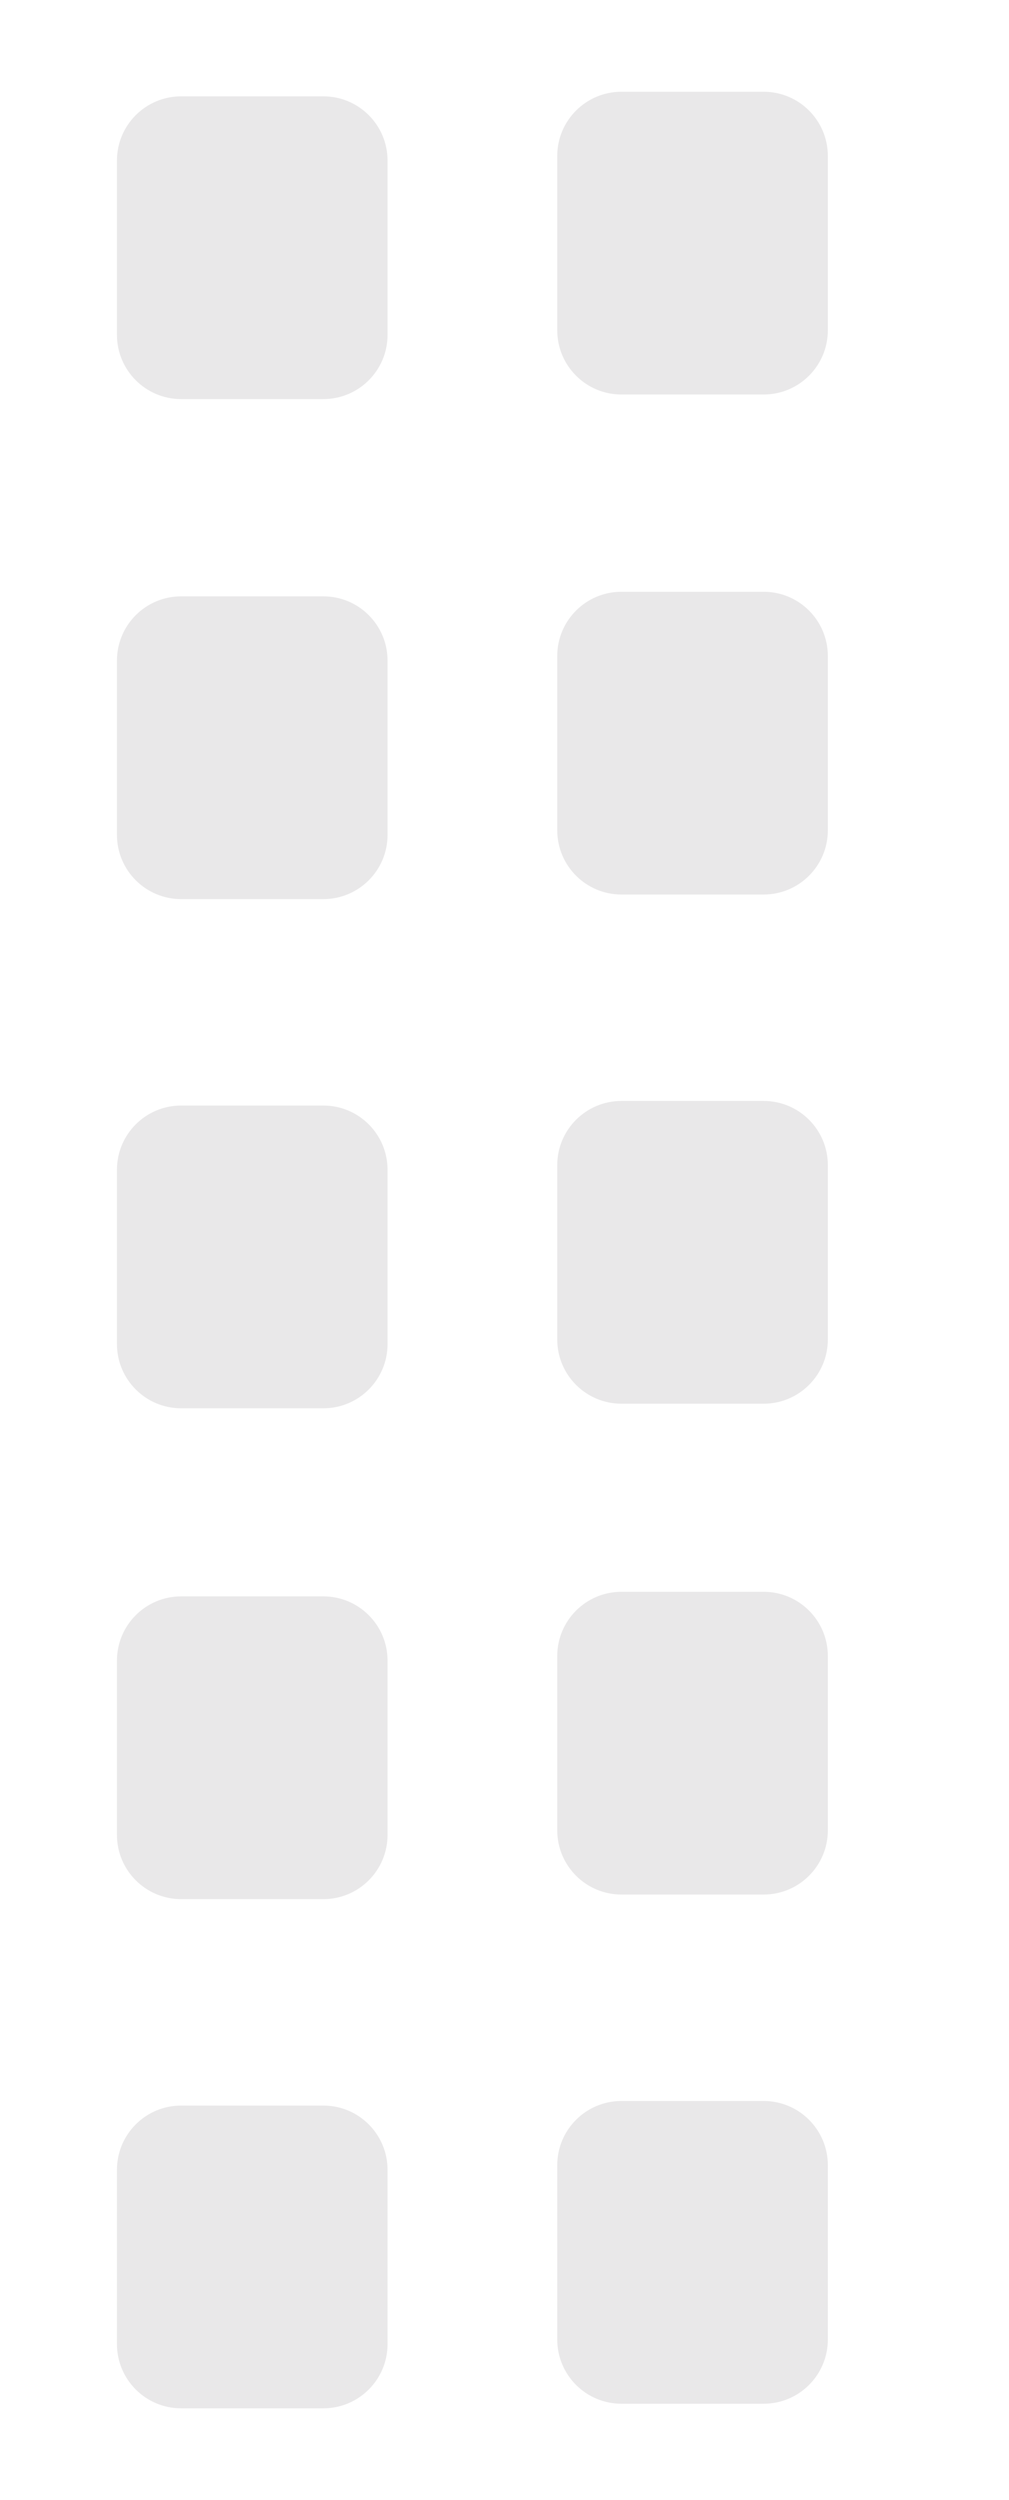 <?xml version="1.0" encoding="utf-8"?>
<!-- Generator: Adobe Illustrator 25.2.3, SVG Export Plug-In . SVG Version: 6.00 Build 0)  -->
<svg version="1.1" xmlns="http://www.w3.org/2000/svg" xmlns:xlink="http://www.w3.org/1999/xlink" x="0px" y="0px"
	 viewBox="0 0 220 545" style="enable-background:new 0 0 220 545;" xml:space="preserve">
<style type="text/css">
	.st0{display:none;}
	.st1{display:inline;}
	.st2{opacity:0.6;fill:#DBD9DA;}
	.st3{fill:#DBD9DA;fill-opacity:0.6;}
</style>
<g id="Layer_1">
</g>
<g id="Layer_2" class="st0">
	<g class="st1">
		<circle class="st2" cx="55" cy="54" r="35"/>
	</g>
	<g class="st1">
		<circle class="st2" cx="55" cy="163" r="35"/>
	</g>
	<g class="st1">
		<circle class="st2" cx="55" cy="272" r="35"/>
	</g>
	<g class="st1">
		<circle class="st2" cx="55" cy="381" r="35"/>
	</g>
	<g class="st1">
		<circle class="st2" cx="55" cy="490" r="35"/>
	</g>
	<g class="st1">
		<circle class="st2" cx="161" cy="54" r="35"/>
	</g>
	<g class="st1">
		<circle class="st2" cx="161" cy="163" r="35"/>
	</g>
	<g class="st1">
		<circle class="st2" cx="161" cy="272" r="35"/>
	</g>
	<g class="st1">
		<circle class="st2" cx="161" cy="381" r="35"/>
	</g>
	<g class="st1">
		<circle class="st2" cx="161" cy="490" r="35"/>
	</g>
</g>
<g id="Layer_3">
	<path class="st3" d="M70.5,87h-31c-7.73,0-14-6.27-14-14V35c0-7.73,6.27-14,14-14h31c7.73,0,14,6.27,14,14v38
		C84.5,80.73,78.23,87,70.5,87z"/>
	<path class="st3" d="M166.5,86h-31c-7.73,0-14-6.27-14-14V34c0-7.73,6.27-14,14-14h31c7.73,0,14,6.27,14,14v38
		C180.5,79.73,174.23,86,166.5,86z"/>
	<path class="st3" d="M70.5,196h-31c-7.73,0-14-6.27-14-14v-38c0-7.73,6.27-14,14-14h31c7.73,0,14,6.27,14,14v38
		C84.5,189.73,78.23,196,70.5,196z"/>
	<path class="st3" d="M166.5,195h-31c-7.73,0-14-6.27-14-14v-38c0-7.73,6.27-14,14-14h31c7.73,0,14,6.27,14,14v38
		C180.5,188.73,174.23,195,166.5,195z"/>
	<path class="st3" d="M70.5,307h-31c-7.73,0-14-6.27-14-14v-38c0-7.73,6.27-14,14-14h31c7.73,0,14,6.27,14,14v38
		C84.5,300.73,78.23,307,70.5,307z"/>
	<path class="st3" d="M166.5,306h-31c-7.73,0-14-6.27-14-14v-38c0-7.73,6.27-14,14-14h31c7.73,0,14,6.27,14,14v38
		C180.5,299.73,174.23,306,166.5,306z"/>
	<path class="st3" d="M70.5,414h-31c-7.73,0-14-6.27-14-14v-38c0-7.73,6.27-14,14-14h31c7.73,0,14,6.27,14,14v38
		C84.5,407.73,78.23,414,70.5,414z"/>
	<path class="st3" d="M166.5,413h-31c-7.73,0-14-6.27-14-14v-38c0-7.73,6.27-14,14-14h31c7.73,0,14,6.27,14,14v38
		C180.5,406.73,174.23,413,166.5,413z"/>
	<path class="st3" d="M70.5,525h-31c-7.73,0-14-6.27-14-14v-38c0-7.73,6.27-14,14-14h31c7.73,0,14,6.27,14,14v38
		C84.5,518.73,78.23,525,70.5,525z"/>
	<path class="st3" d="M166.5,524h-31c-7.73,0-14-6.27-14-14v-38c0-7.73,6.27-14,14-14h31c7.73,0,14,6.27,14,14v38
		C180.5,517.73,174.23,524,166.5,524z"/>
</g>
</svg>
